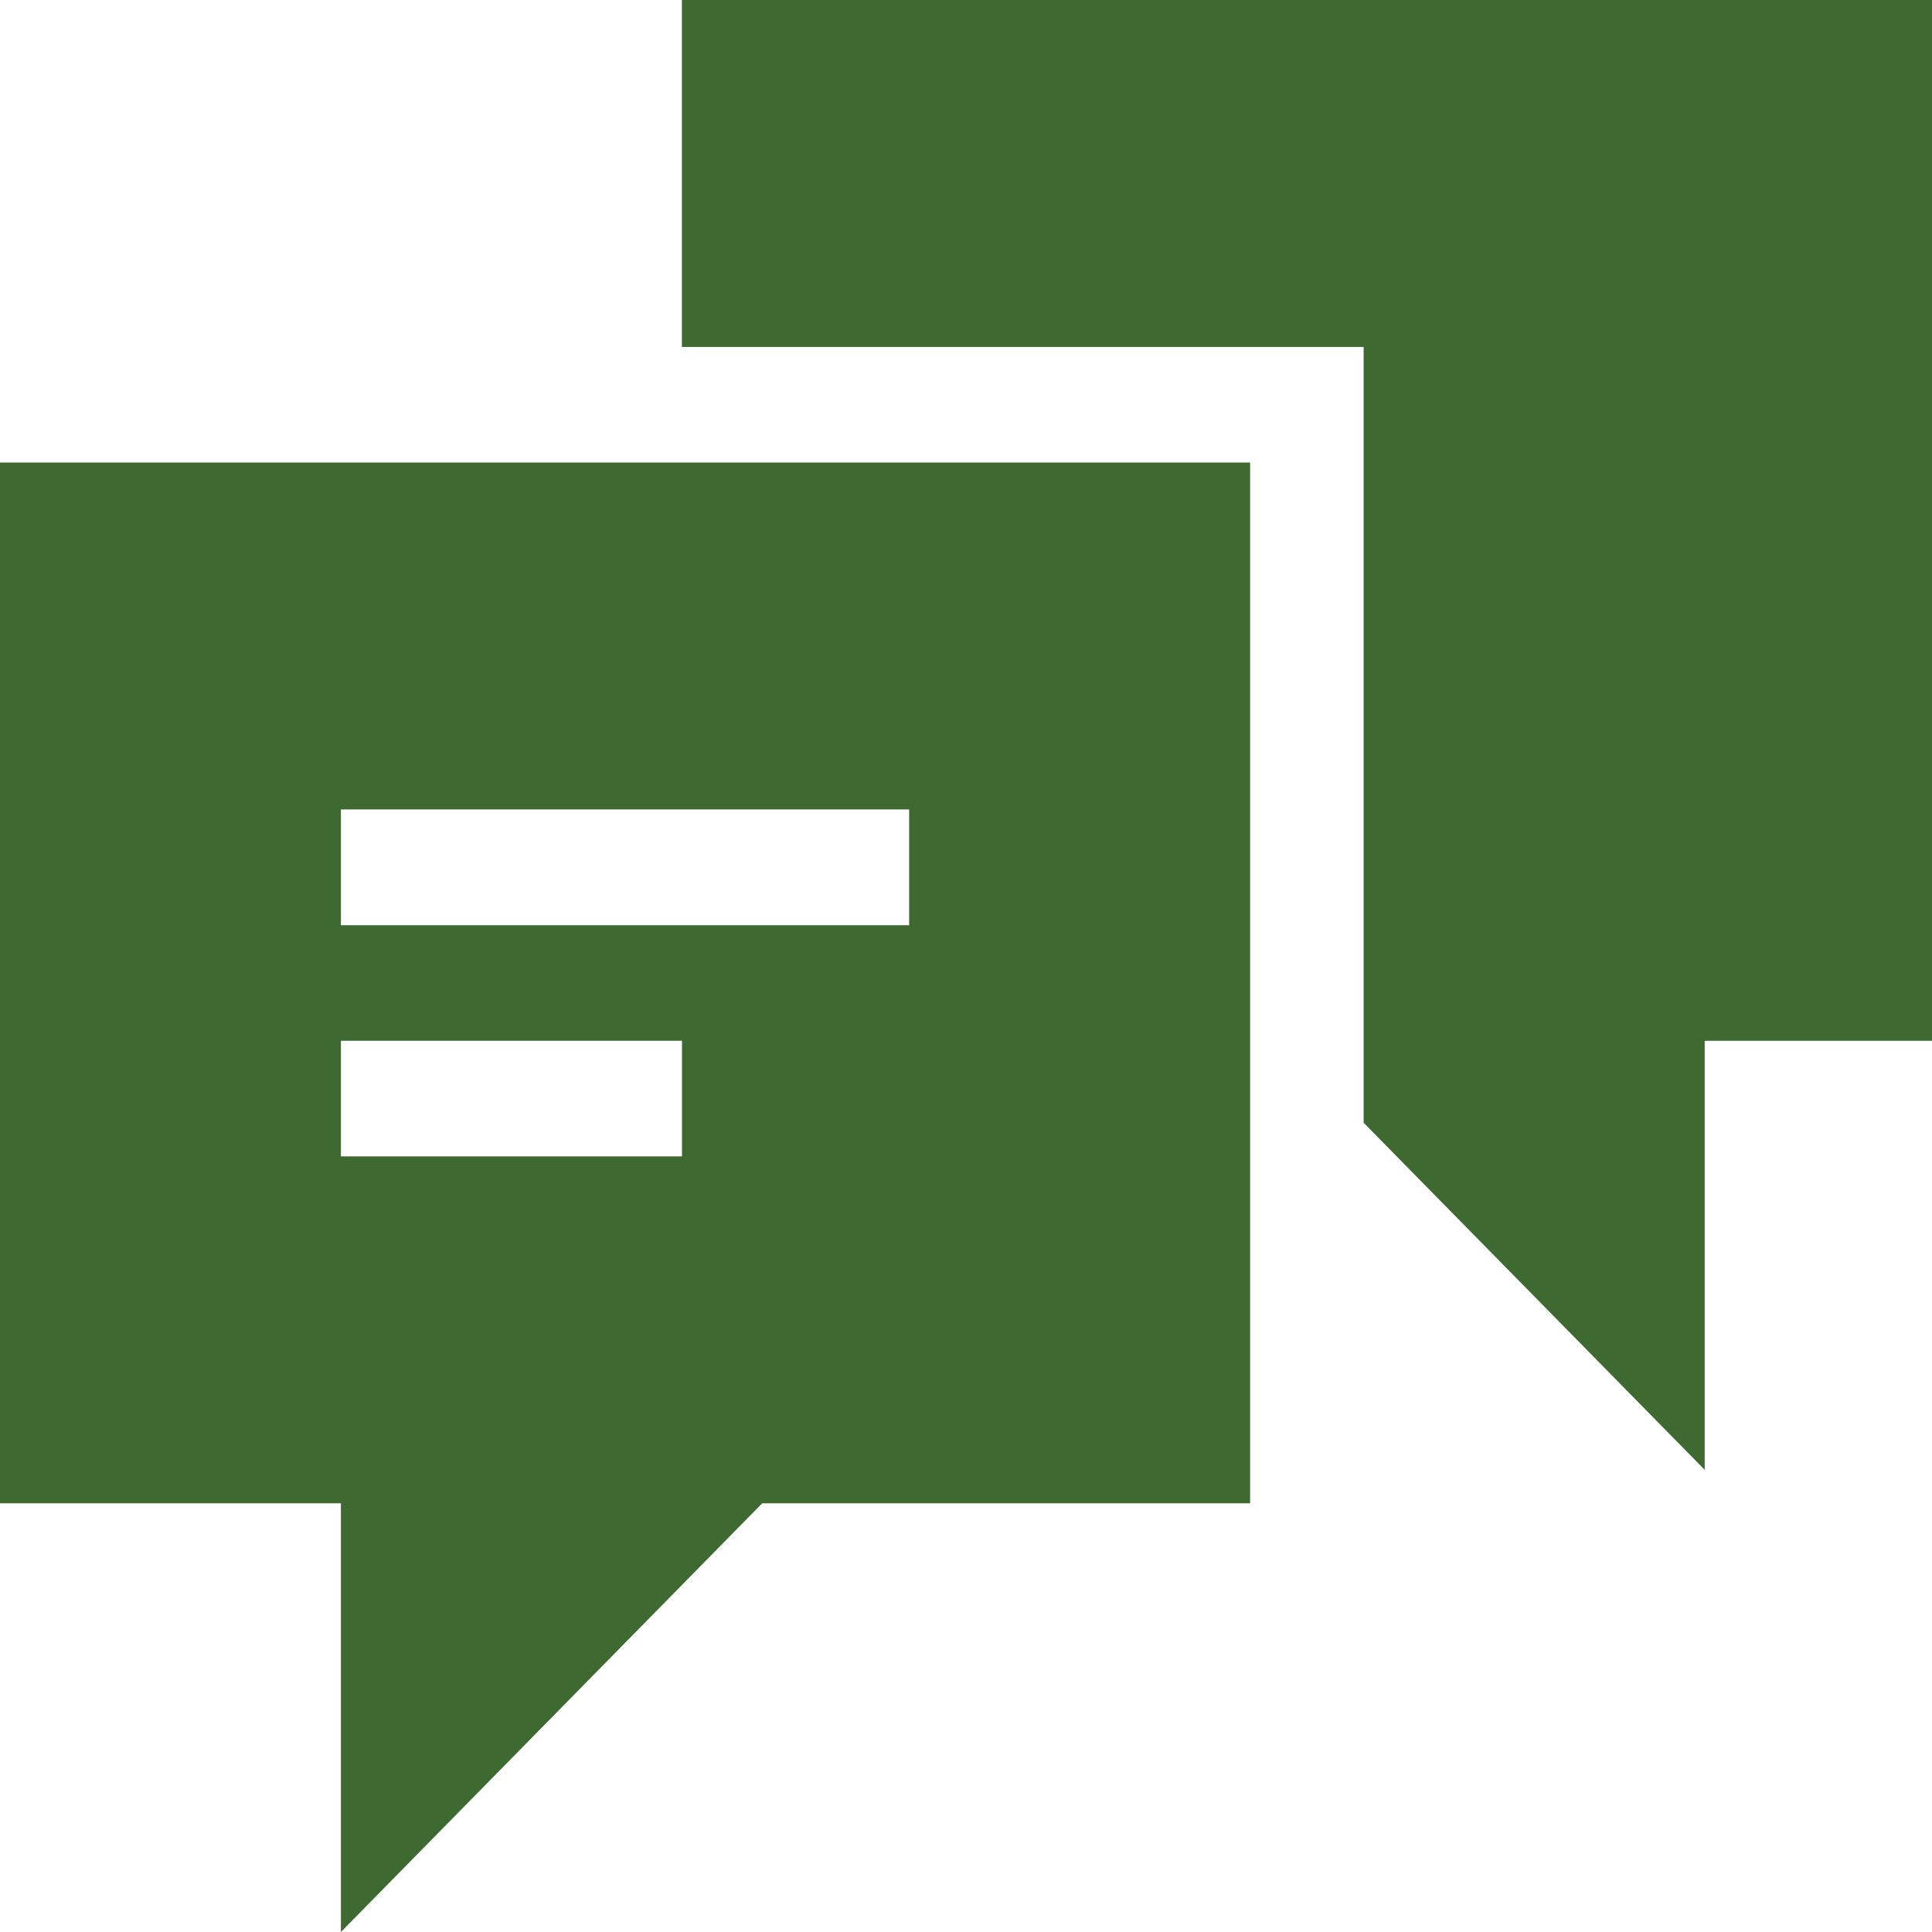 <svg width="35" height="35" viewBox="0 0 35 35" fill="none" xmlns="http://www.w3.org/2000/svg">
<path fill-rule="evenodd" clip-rule="evenodd" d="M22.647 8.379V27.234H13.808L6.176 35V27.234H0V8.379H22.647V8.379ZM35 0V18.855H30.882V26.627L24.704 20.34V6.285H12.353V1.85493e-05H35L35 0ZM12.355 18.854H6.176V20.949H12.355V18.854ZM16.47 14.664H6.176V16.761H16.47V14.664L16.47 14.664Z" fill="#3E6930"/>
</svg>
